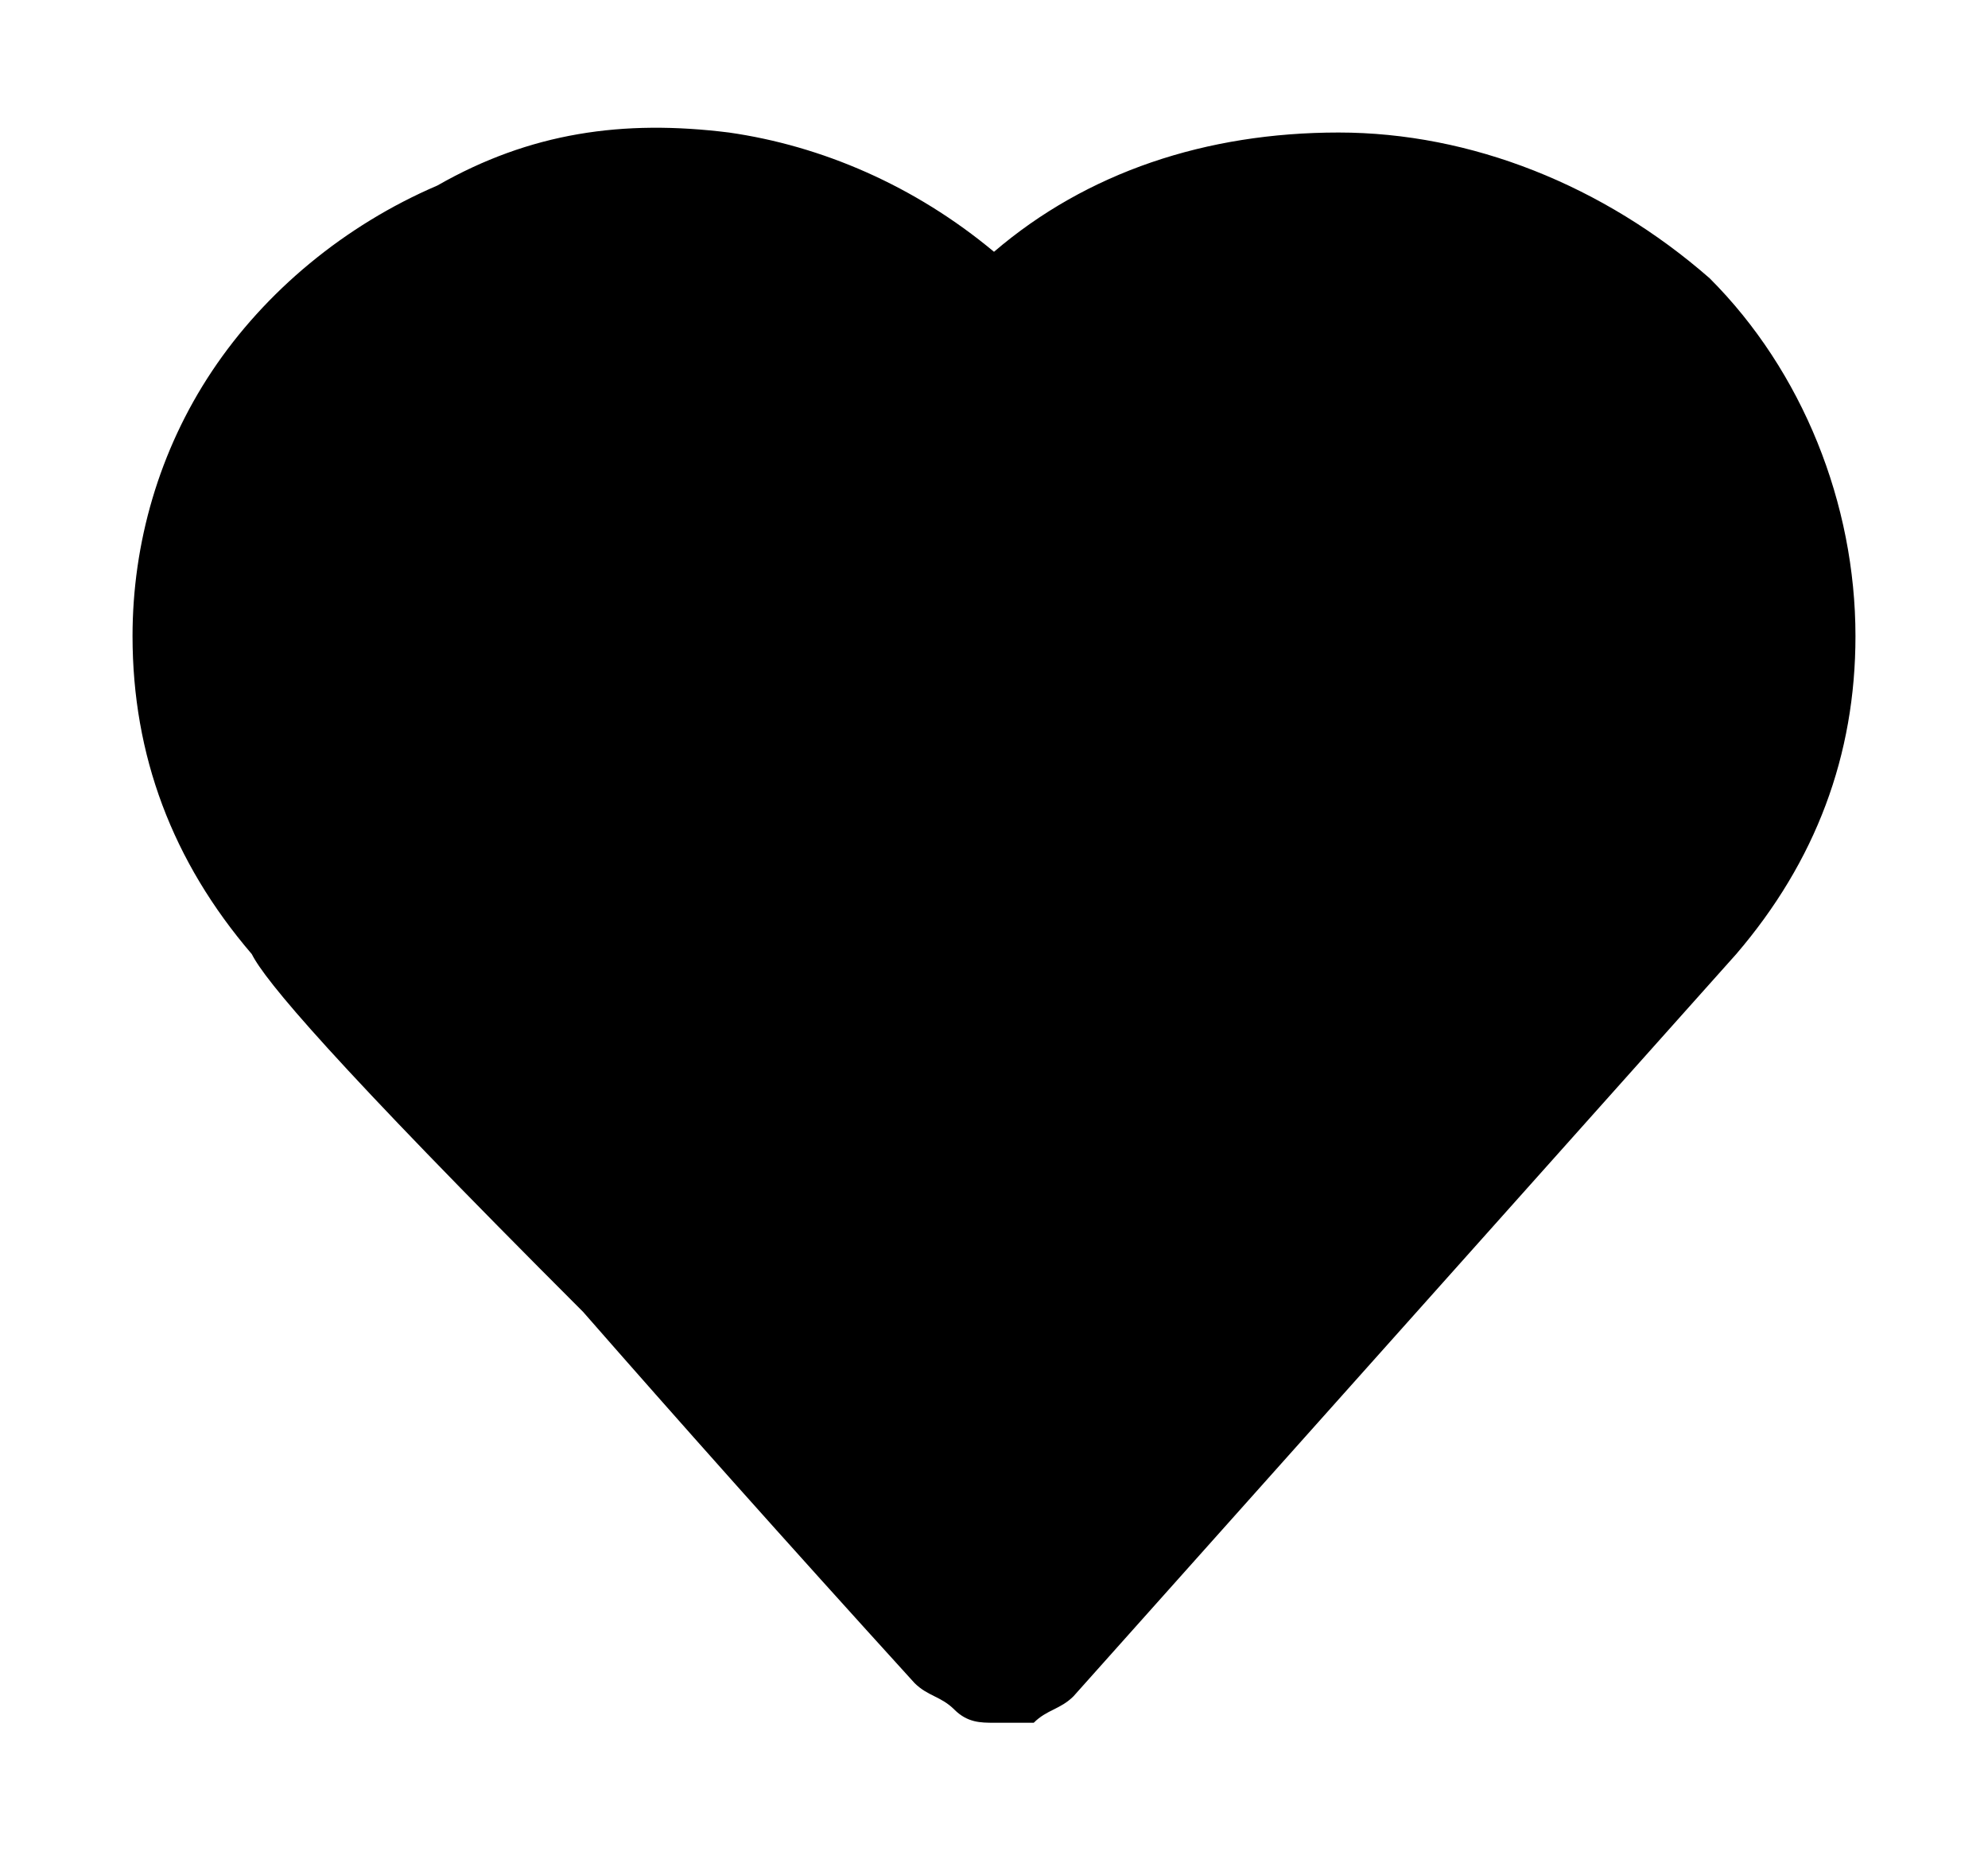 <svg xmlns="http://www.w3.org/2000/svg" viewBox="0 0 15 14" fill="currentColor" xml:space="preserve"><path transform="translate(1, 1)" d="M6.5 10.1zm5.6-3.9-5 5.6c-.1.1-.2.1-.3.2h-.3c-.1 0-.2 0-.3-.1s-.2-.1-.3-.2c-1-1.1-1.8-2-2.5-2.8C1.5 7 1 6.4.9 6.2.3 5.5 0 4.7 0 3.8c0-.7.2-1.4.6-2S1.6.7 2.3.4C3 0 3.7-.1 4.5 0c.7.1 1.4.4 2 .9C7.2.3 8.1 0 9.1 0s2 .4 2.8 1.1c.7.7 1.1 1.7 1.1 2.7 0 .9-.3 1.7-.9 2.4z"/></svg>
